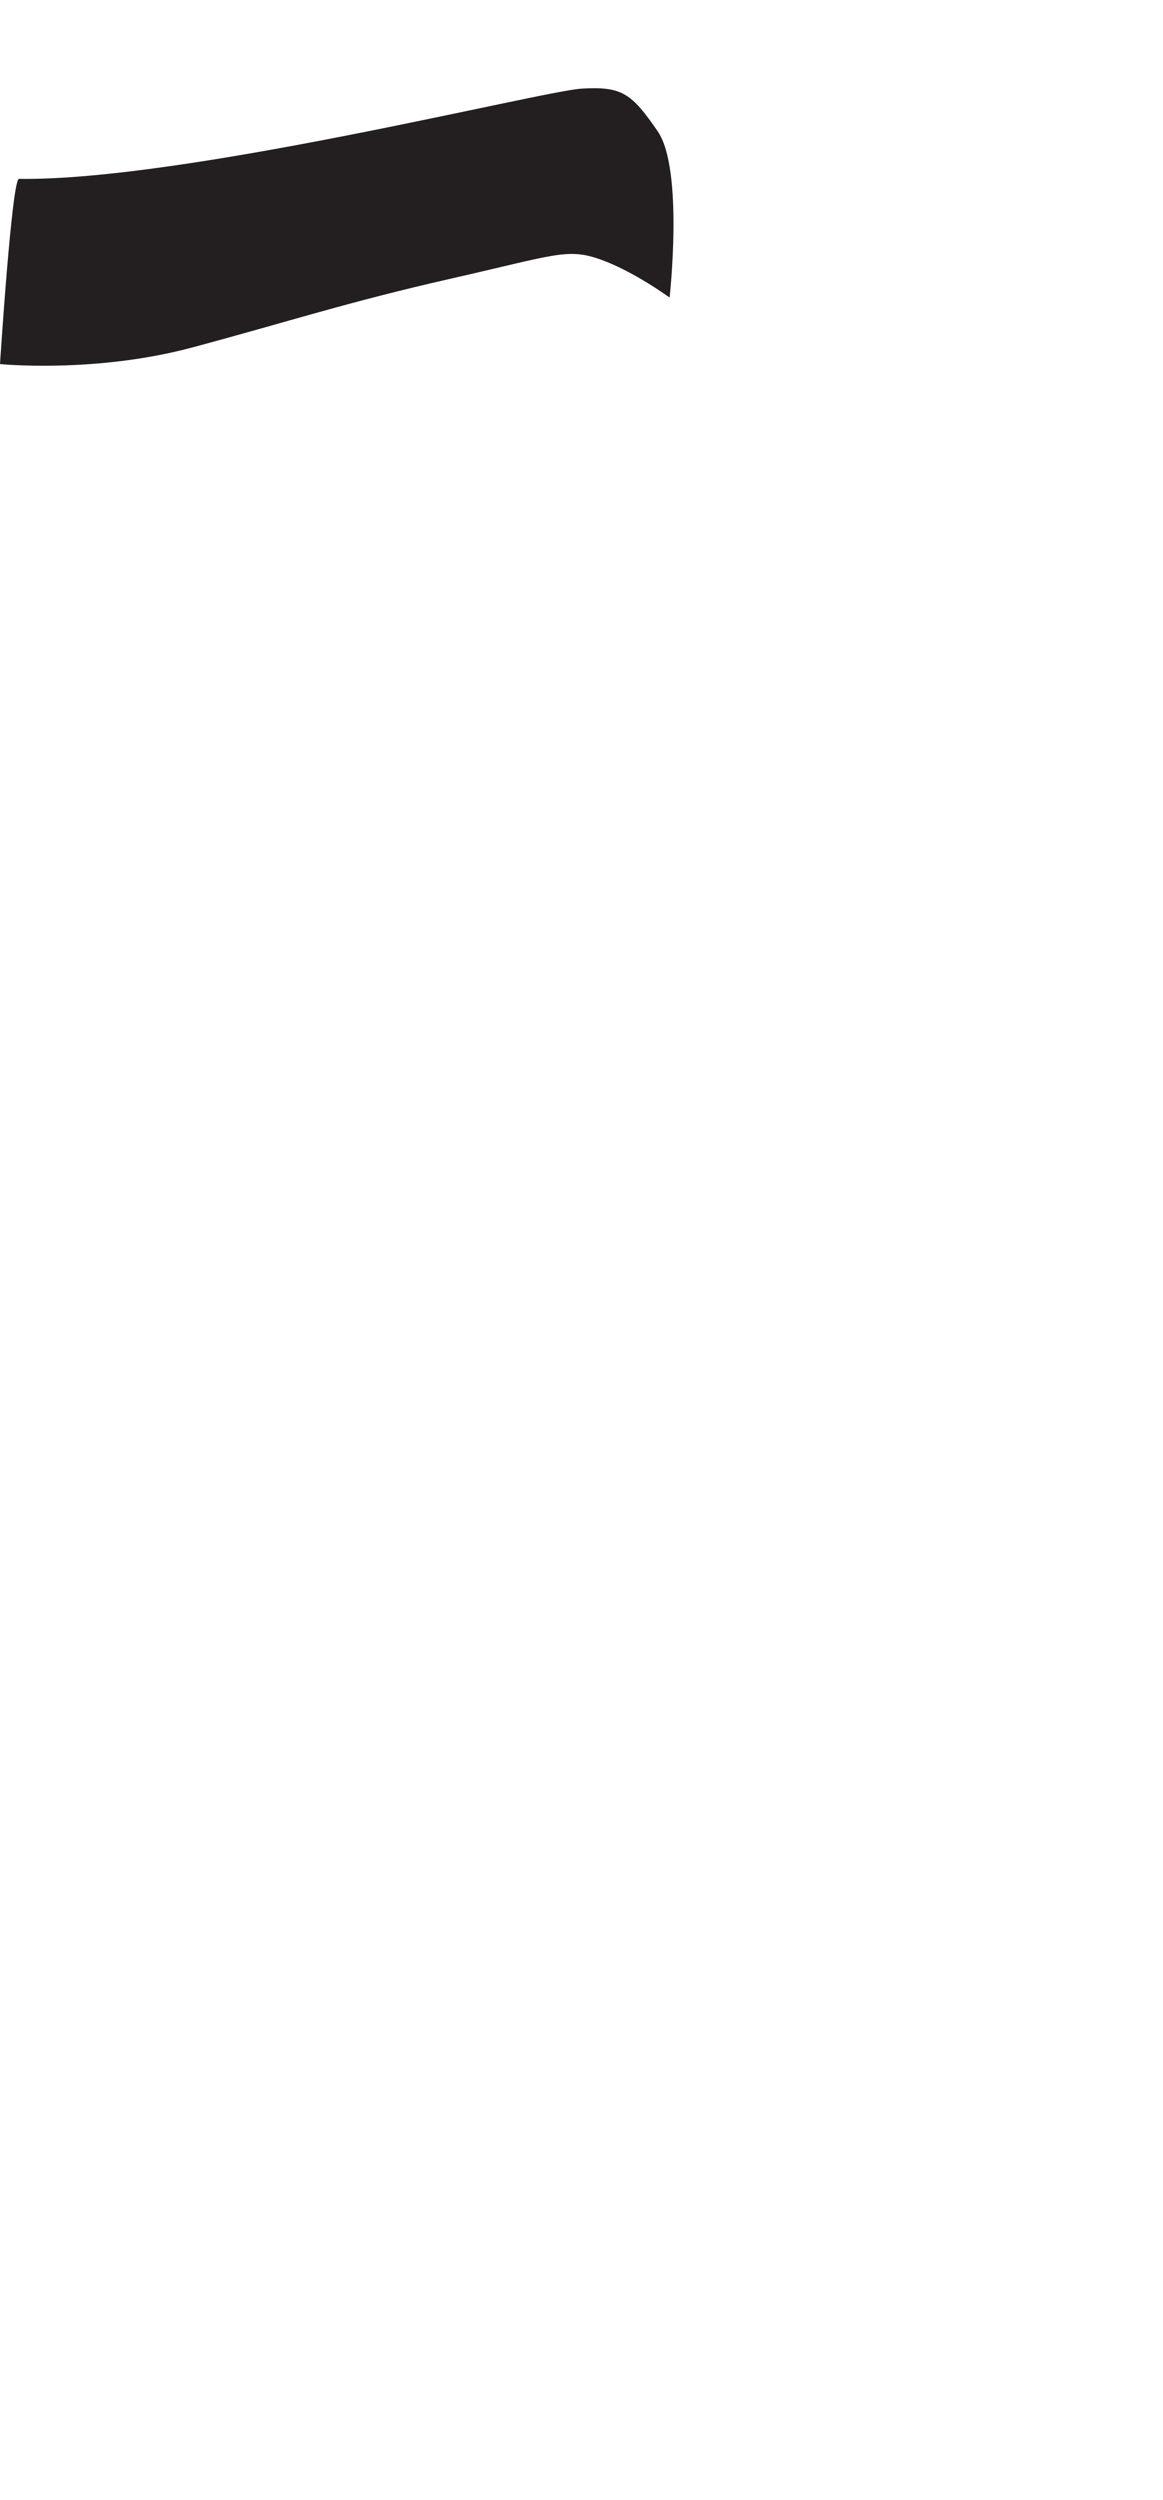 <?xml version="1.0" encoding="utf-8"?>
<!-- Generator: Adobe Illustrator 16.0.0, SVG Export Plug-In . SVG Version: 6.00 Build 0)  -->
<!DOCTYPE svg PUBLIC "-//W3C//DTD SVG 1.1//EN" "http://www.w3.org/Graphics/SVG/1.1/DTD/svg11.dtd">
<svg version="1.1" id="Layer_1" xmlns="http://www.w3.org/2000/svg" xmlns:xlink="http://www.w3.org/1999/xlink" x="0px" y="0px"
	 width="249.105px" height="535.475px" viewBox="0 0 249.105 535.475" enable-background="new 0 0 249.105 535.475"
	 xml:space="preserve">
<path fill="#231F20" d="M4.07,38.31C2.543,38.287,0,77.98,0,77.98s20.344,2.034,41.197-3.56c20.853-5.595,33.059-9.663,55.438-14.75
	c22.378-5.085,24.922-6.61,32.042-4.067c7.119,2.541,14.748,8.136,14.748,8.136s3.053-27.464-2.543-35.601
	c-5.594-8.139-7.629-9.664-16.275-9.156C115.962,19.492,39.162,38.818,4.07,38.31z"/>
</svg>
